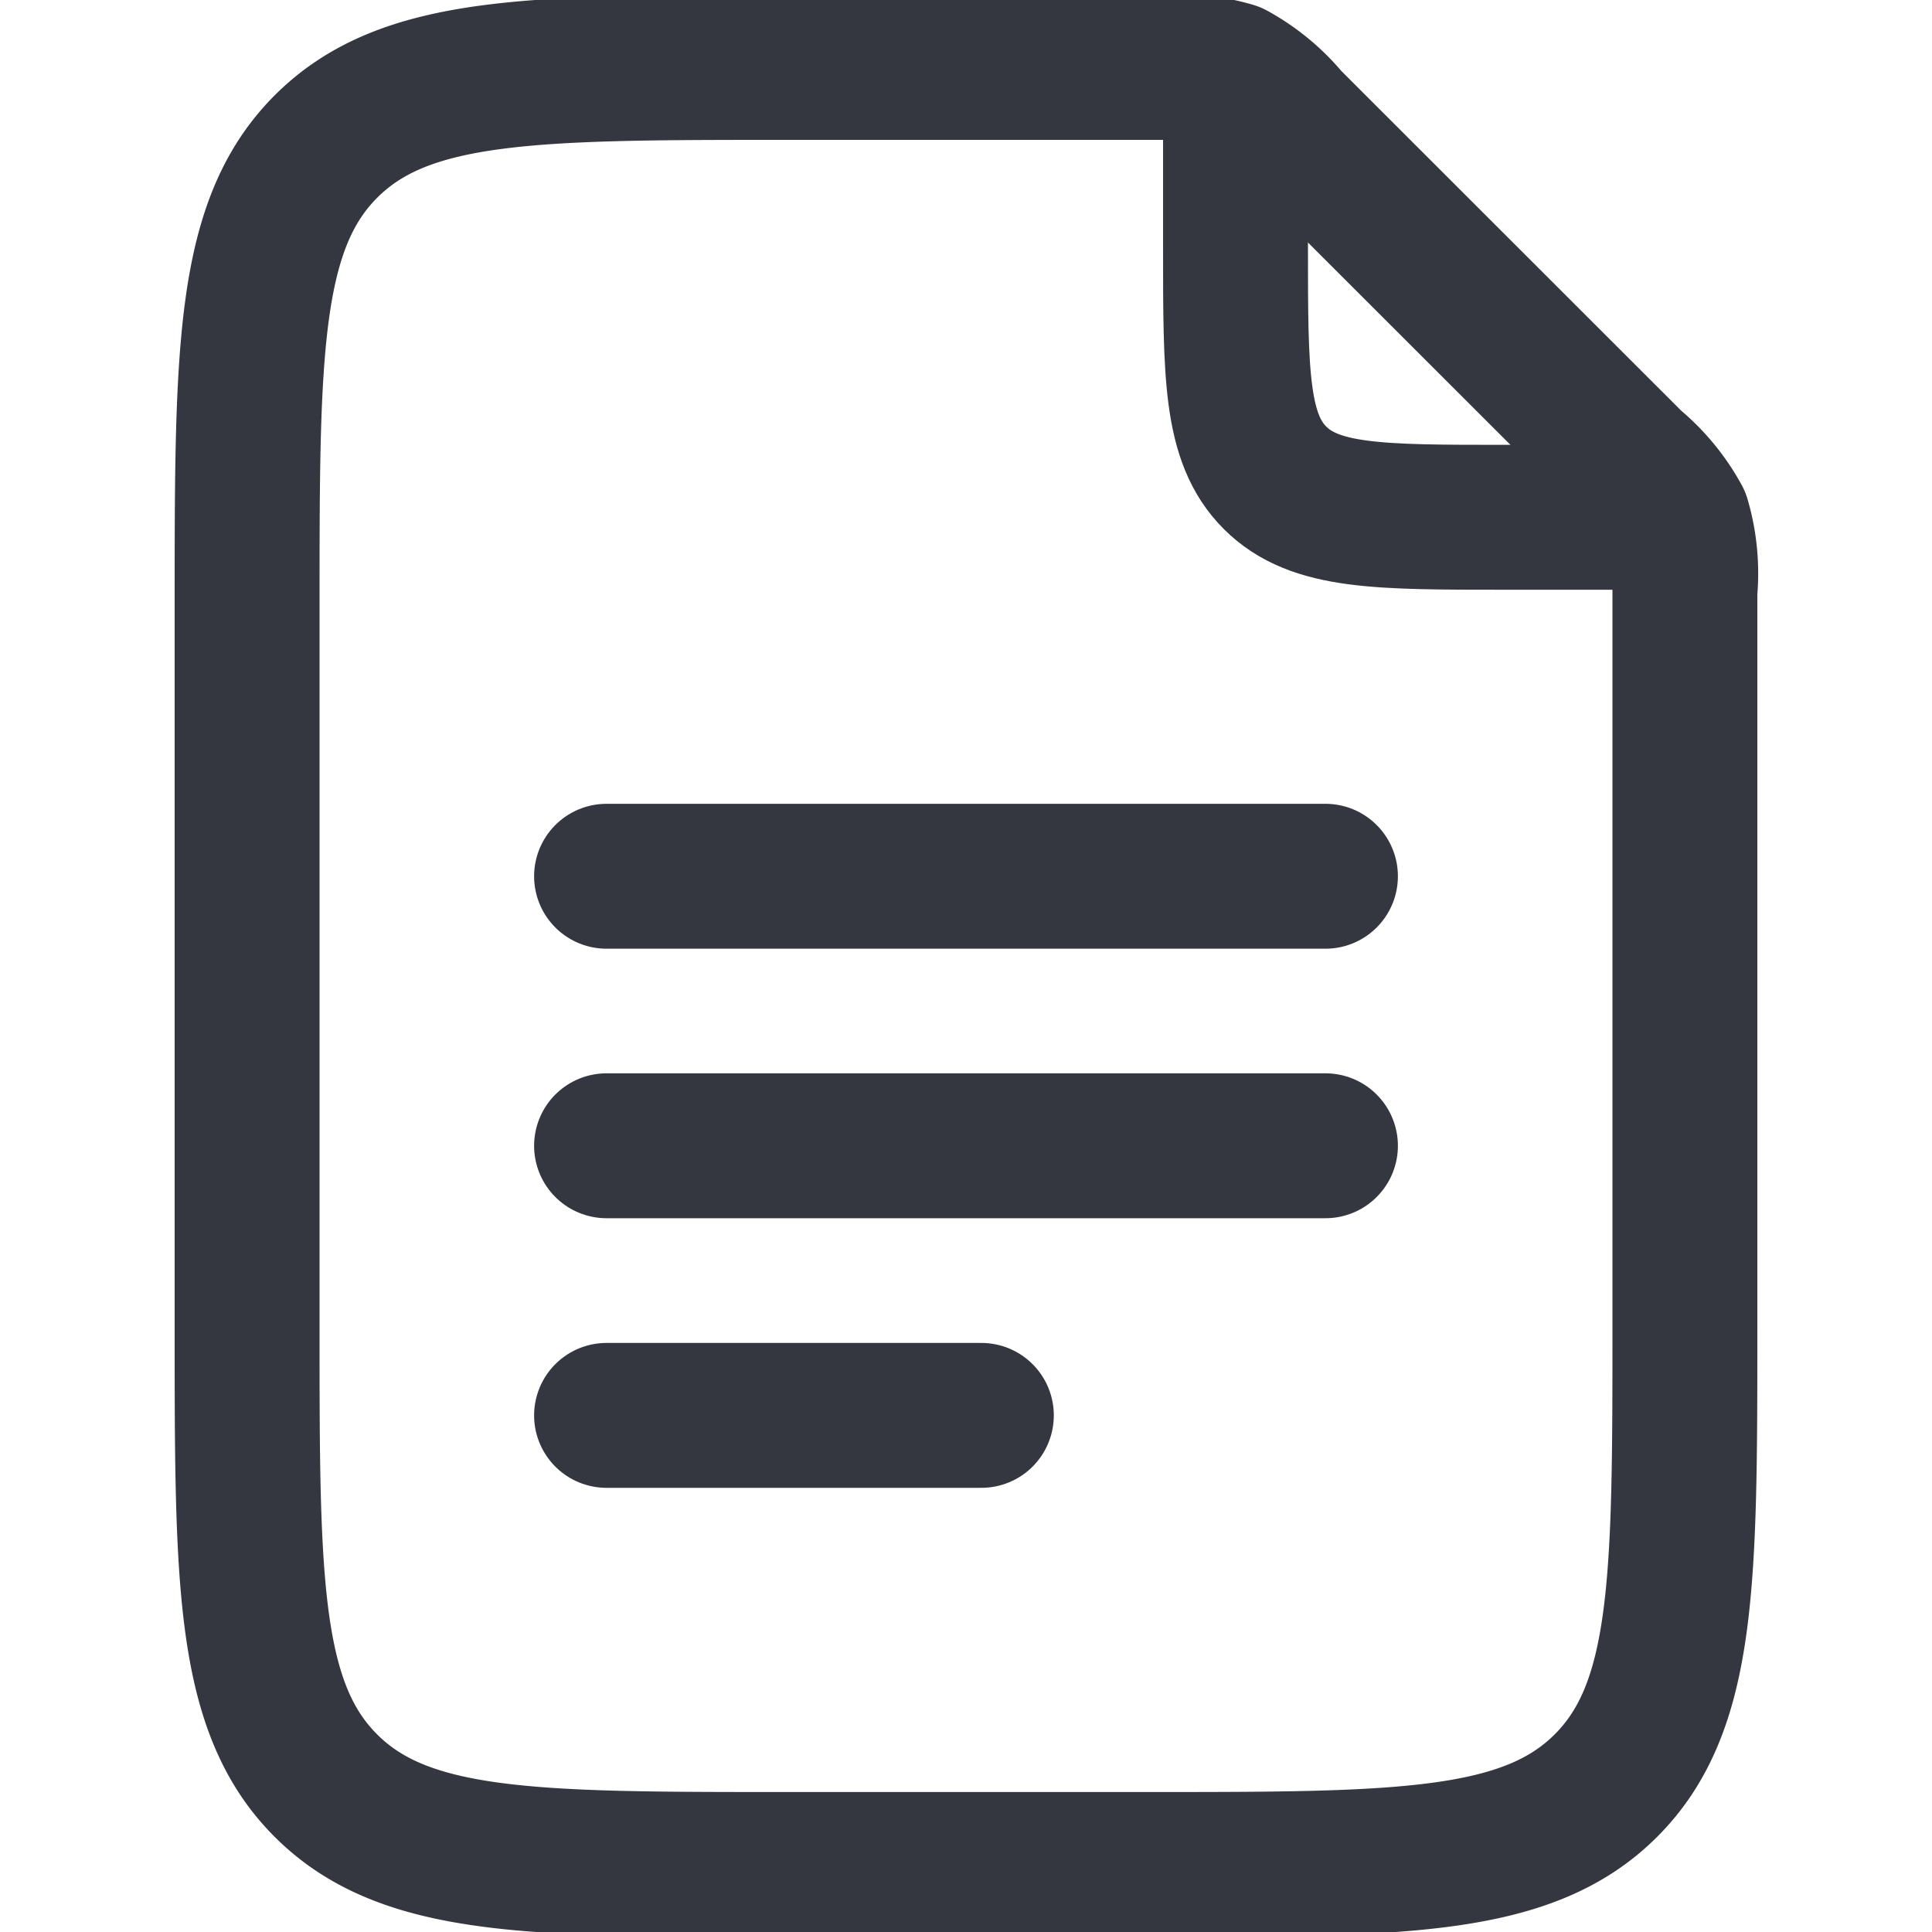 <svg xmlns="http://www.w3.org/2000/svg" xmlns:xlink="http://www.w3.org/1999/xlink" width="20" height="20" viewBox="0 0 20 20">
  <defs>
    <clipPath id="clip-path">
      <rect id="Rectangle_5629" data-name="Rectangle 5629" width="20" height="20" transform="translate(549 355)" fill="#fff" stroke="#353740" stroke-width="1.5"/>
    </clipPath>
  </defs>
  <g id="Mask_Group_836" data-name="Mask Group 836" transform="translate(-549 -355)" clip-path="url(#clip-path)">
    <g id="google-doc-stroke-rounded_4_" data-name="google-doc-stroke-rounded (4)" transform="translate(547.837 353.838)">
      <path id="Path_7121" data-name="Path 7121" d="M13.953,2.326v1.4c0,1.316,0,1.973.409,2.382s1.067.409,2.382.409h1.4" fill="none" stroke="#353740" stroke-linecap="round" stroke-linejoin="round" stroke-width="1.5"/>
      <path id="Path_7122" data-name="Path 7122" d="M3.721,14.884V7.442c0-2.631,0-3.947.817-4.764S6.671,1.86,9.3,1.86h3.881a1.979,1.979,0,0,1,.741.071,1.98,1.98,0,0,1,.574.474L18.06,5.967a1.98,1.98,0,0,1,.474.574,1.98,1.98,0,0,1,.071.741v7.6c0,2.631,0,3.947-.817,4.764s-2.133.817-4.764.817H9.3c-2.631,0-3.947,0-4.764-.817S3.721,17.515,3.721,14.884Z" fill="none" stroke="#353740" stroke-linecap="round" stroke-linejoin="round" stroke-width="1.5"/>
      <path id="Path_7123" data-name="Path 7123" d="M7.442,10.233h7.442M7.442,13.023h7.442M7.442,15.814h3.88" fill="none" stroke="#353740" stroke-linecap="round" stroke-linejoin="round" stroke-width="1.5"/>
    </g>
  </g>
</svg>
